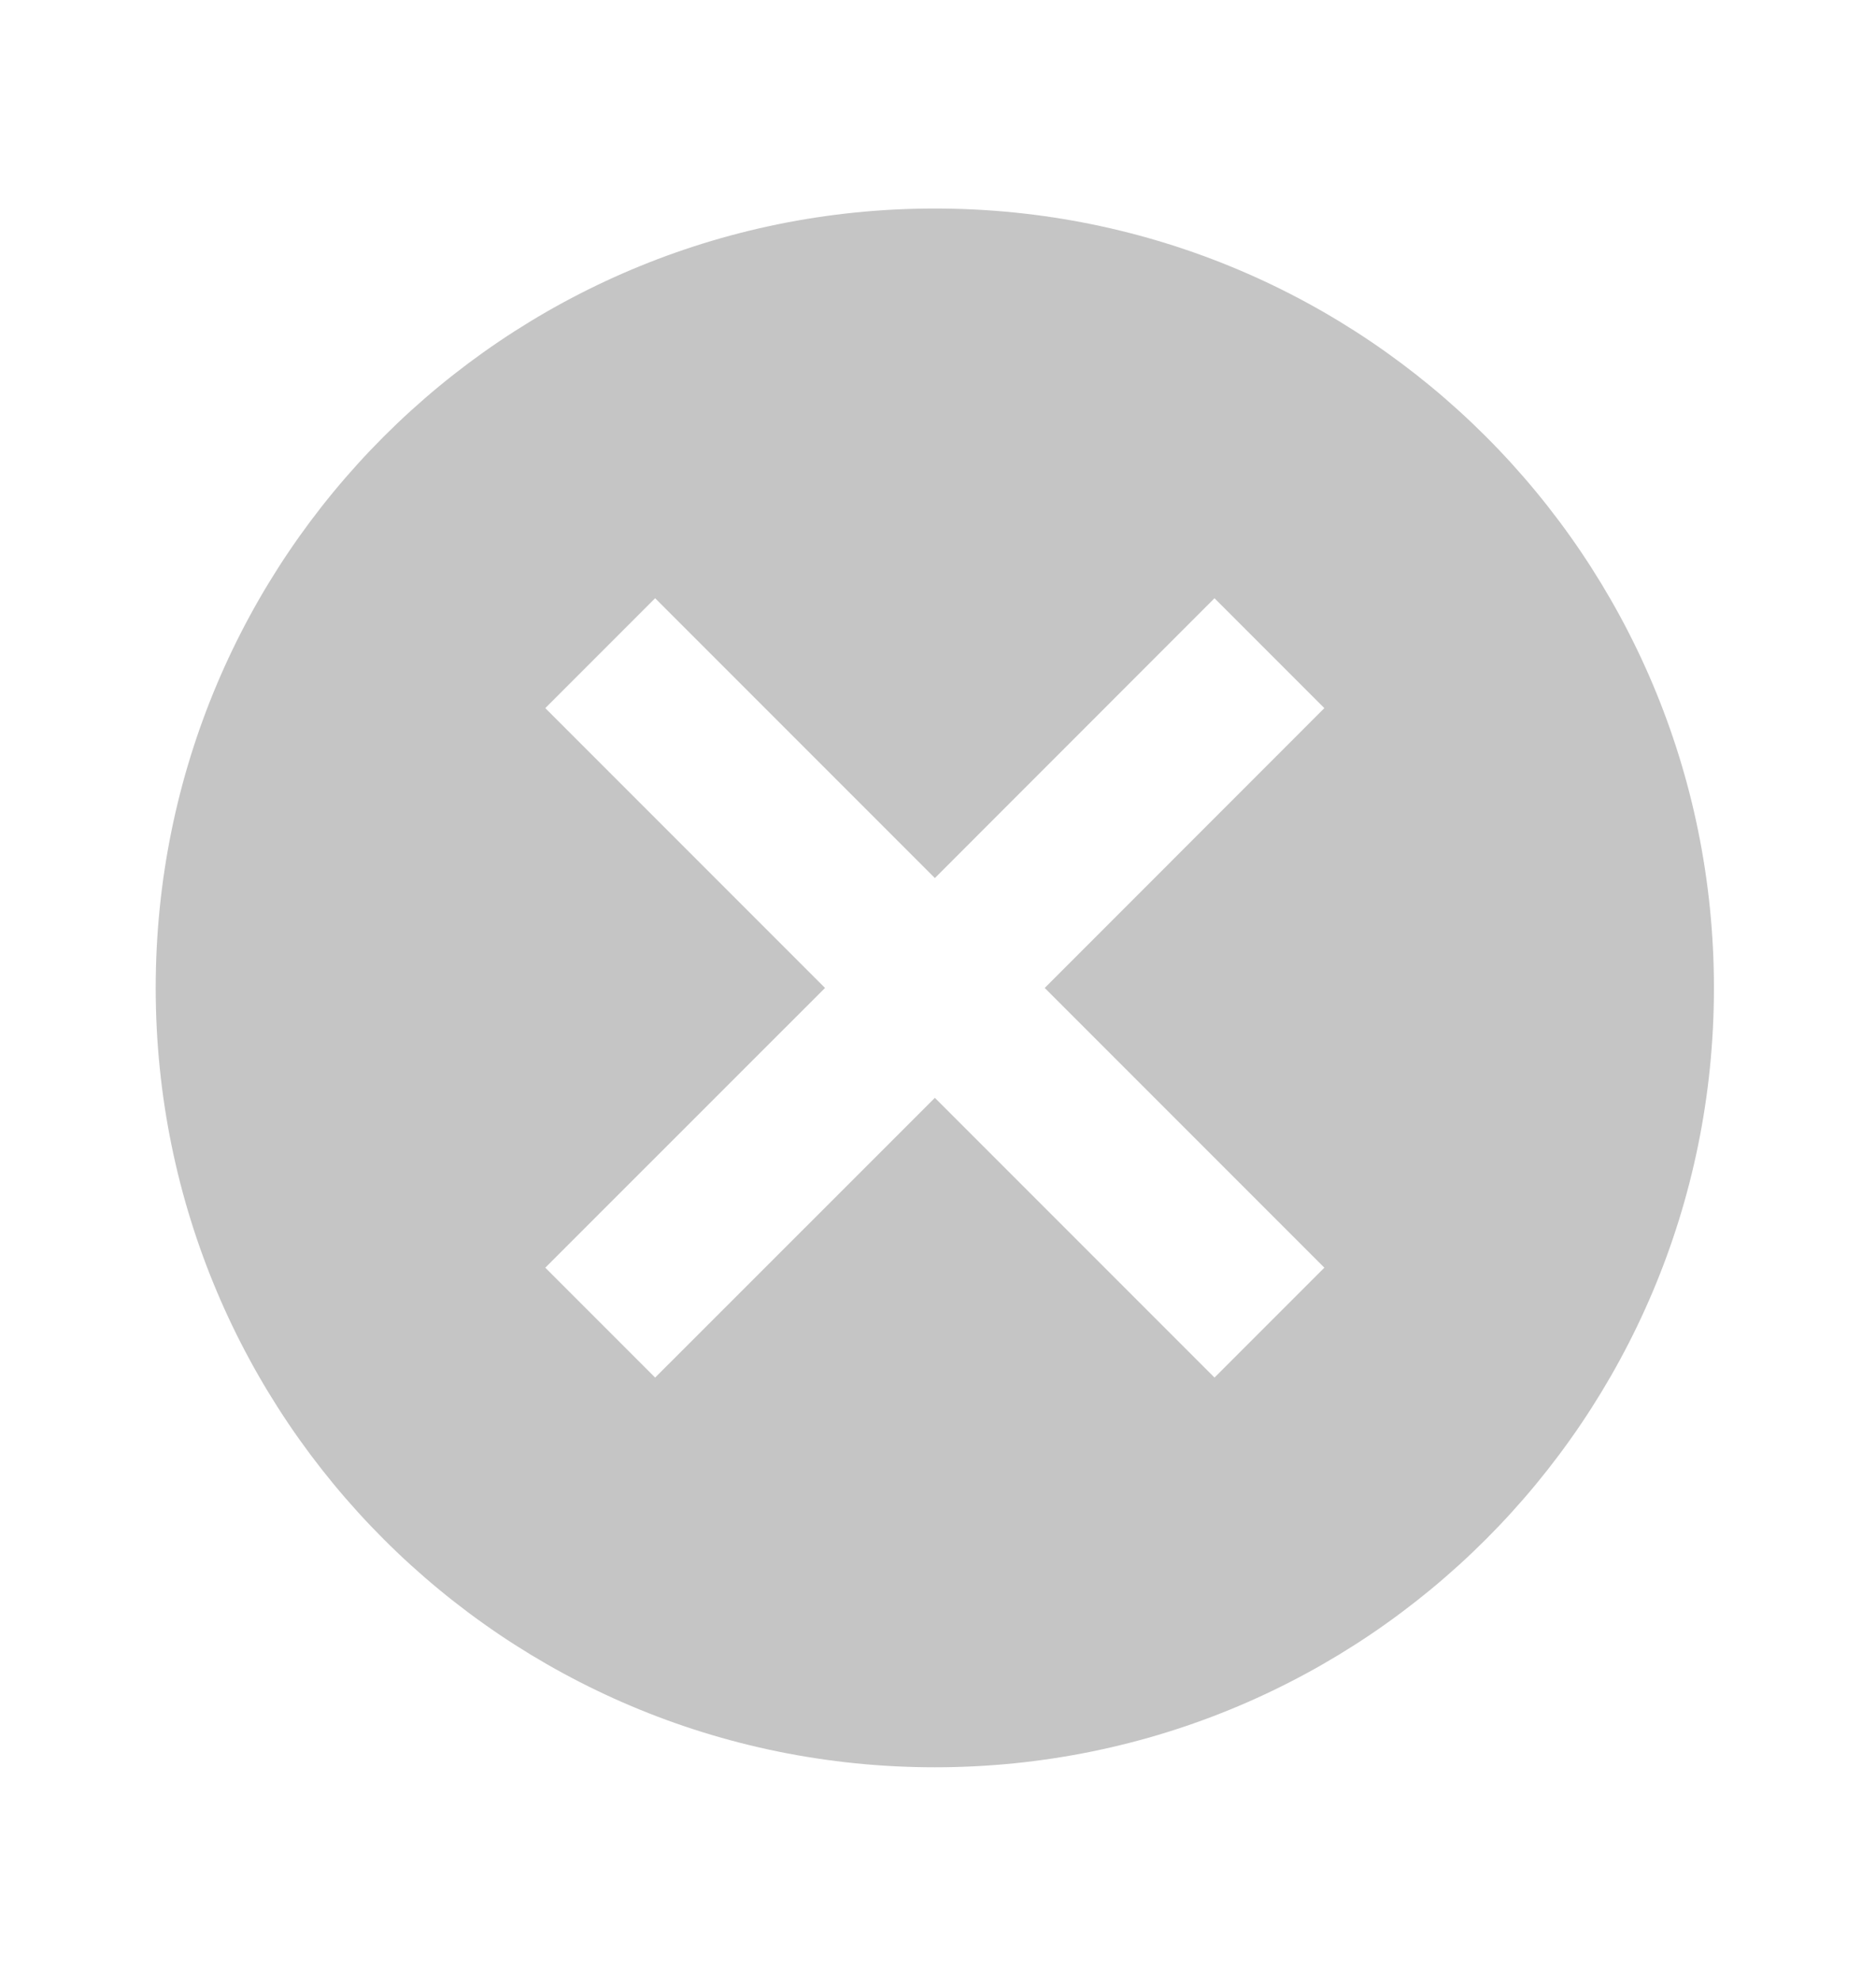 <svg width="18" height="19" viewBox="0 0 18 19" fill="none" xmlns="http://www.w3.org/2000/svg">
<path d="M8.97 2C4.836 2 1.494 5.342 1.494 9.476C1.494 13.61 4.836 16.951 8.97 16.951C13.104 16.951 16.445 13.61 16.445 9.476C16.445 5.342 13.104 2 8.97 2ZM12.707 12.159L11.653 13.213L8.97 10.53L6.286 13.213L5.232 12.159L7.916 9.476L5.232 6.792L6.286 5.738L8.97 8.422L11.653 5.738L12.707 6.792L10.024 9.476L12.707 12.159Z" fill="black" fill-opacity="0.23"/>
</svg>
